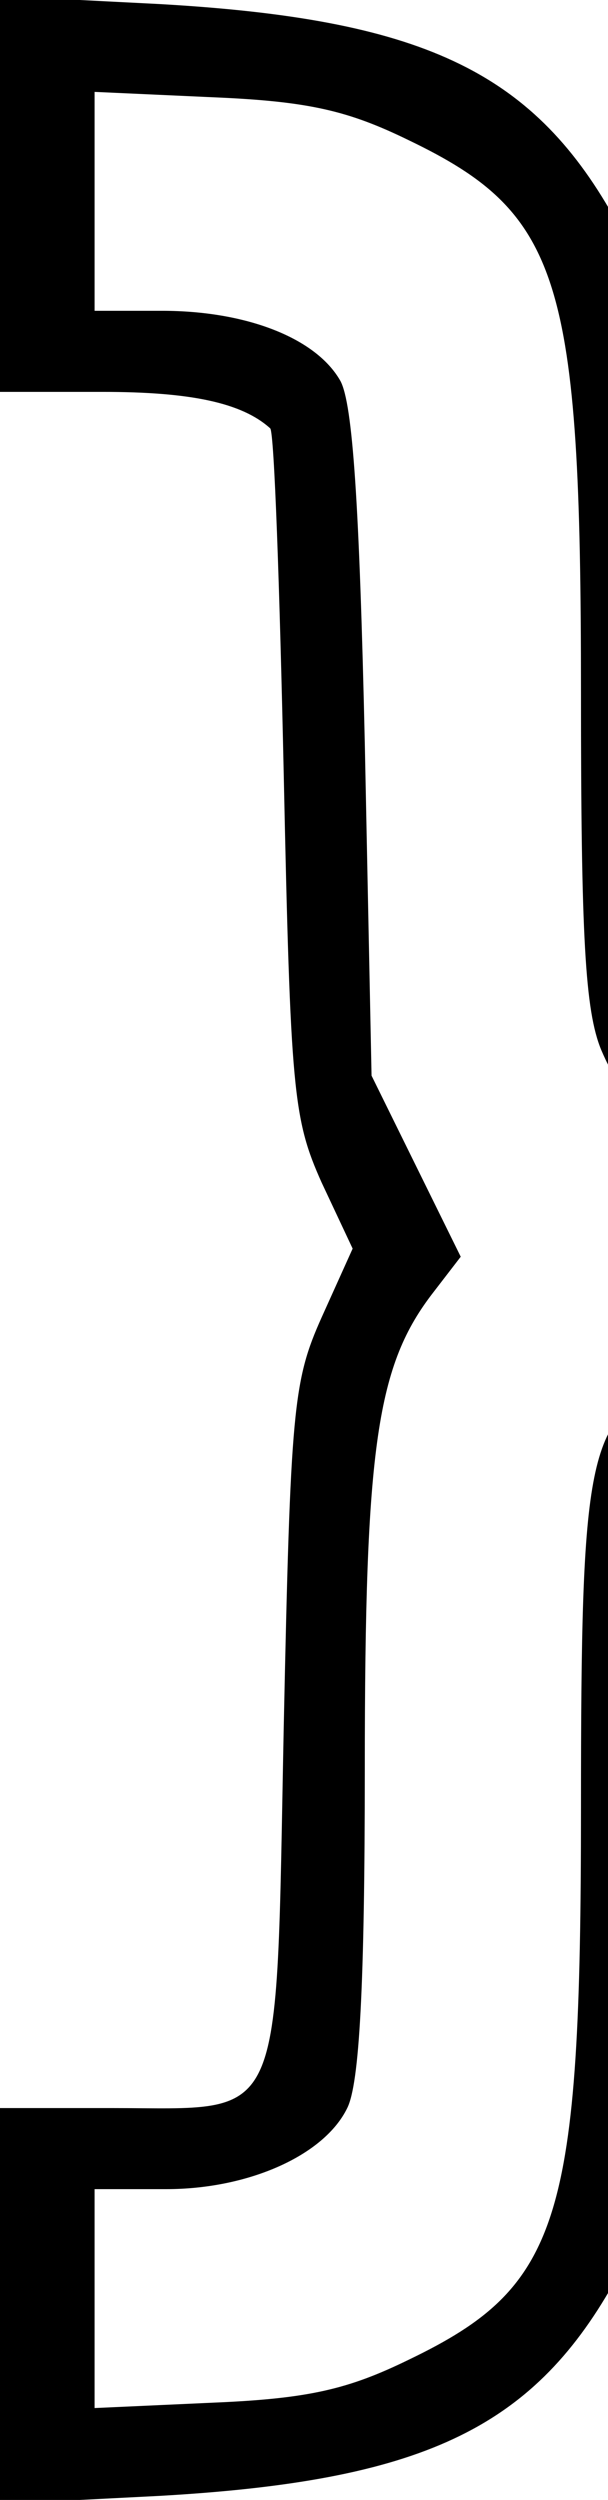 <?xml version="1.0" standalone="no"?>
<!DOCTYPE svg PUBLIC "-//W3C//DTD SVG 20010904//EN" "http://www.w3.org/TR/2001/REC-SVG-20010904/DTD/svg10.dtd">
<svg
  version="1.0"
  xmlns="http://www.w3.org/2000/svg"
  width="45pt"
  height="185pt"
  viewBox="0 0 45 185"
  preserveAspectRatio="xMidYMid meet"
>
  <g
    transform="translate(0,185) scale(0.1,-0.1)"
    fill="#000000"
    stroke="none"
  >
    <path
      d="M0 1707 l0 -147 76 0 c65 0 103 -8 124 -27 3 -3 7 -118 10 -256 5
-235 7 -255 28 -302 l23 -49 -23 -51 c-21 -47 -23 -67 -28 -303 -6 -300 2
-282 -127 -282 l-83 0 0 -147 0 -146 118 6 c193 11 275 49 336 157 l31 55 3
245 c1 135 4 255 7 267 7 32 33 53 66 53 l29 0 0 145 0 145 -28 0 c-16 0 -37
6 -48 14 -18 13 -19 32 -24 283 l-5 268 -31 55 c-61 108 -143 146 -336 157
l-118 6 0 -146z m303 39 c112 -54 127 -102 127 -408 0 -181 3 -236 15 -265 17
-40 41 -62 68 -63 15 0 17 -11 17 -83 l0 -83 -36 -17 c-59 -28 -64 -54 -64
-315 0 -306 -15 -354 -127 -408 -45 -22 -74 -29 -145 -32 l-88 -4 0 81 0 81
53 0 c61 0 117 25 134 60 9 18 13 90 13 251 0 240 9 299 51 353 l20 26 -33 67
-33 67 -5 246 c-4 178 -9 251 -18 268 -18 32 -70 52 -132 52 l-50 0 0 81 0 81
88 -4 c71 -3 100 -10 145 -32z"
    />
  </g>
</svg>
